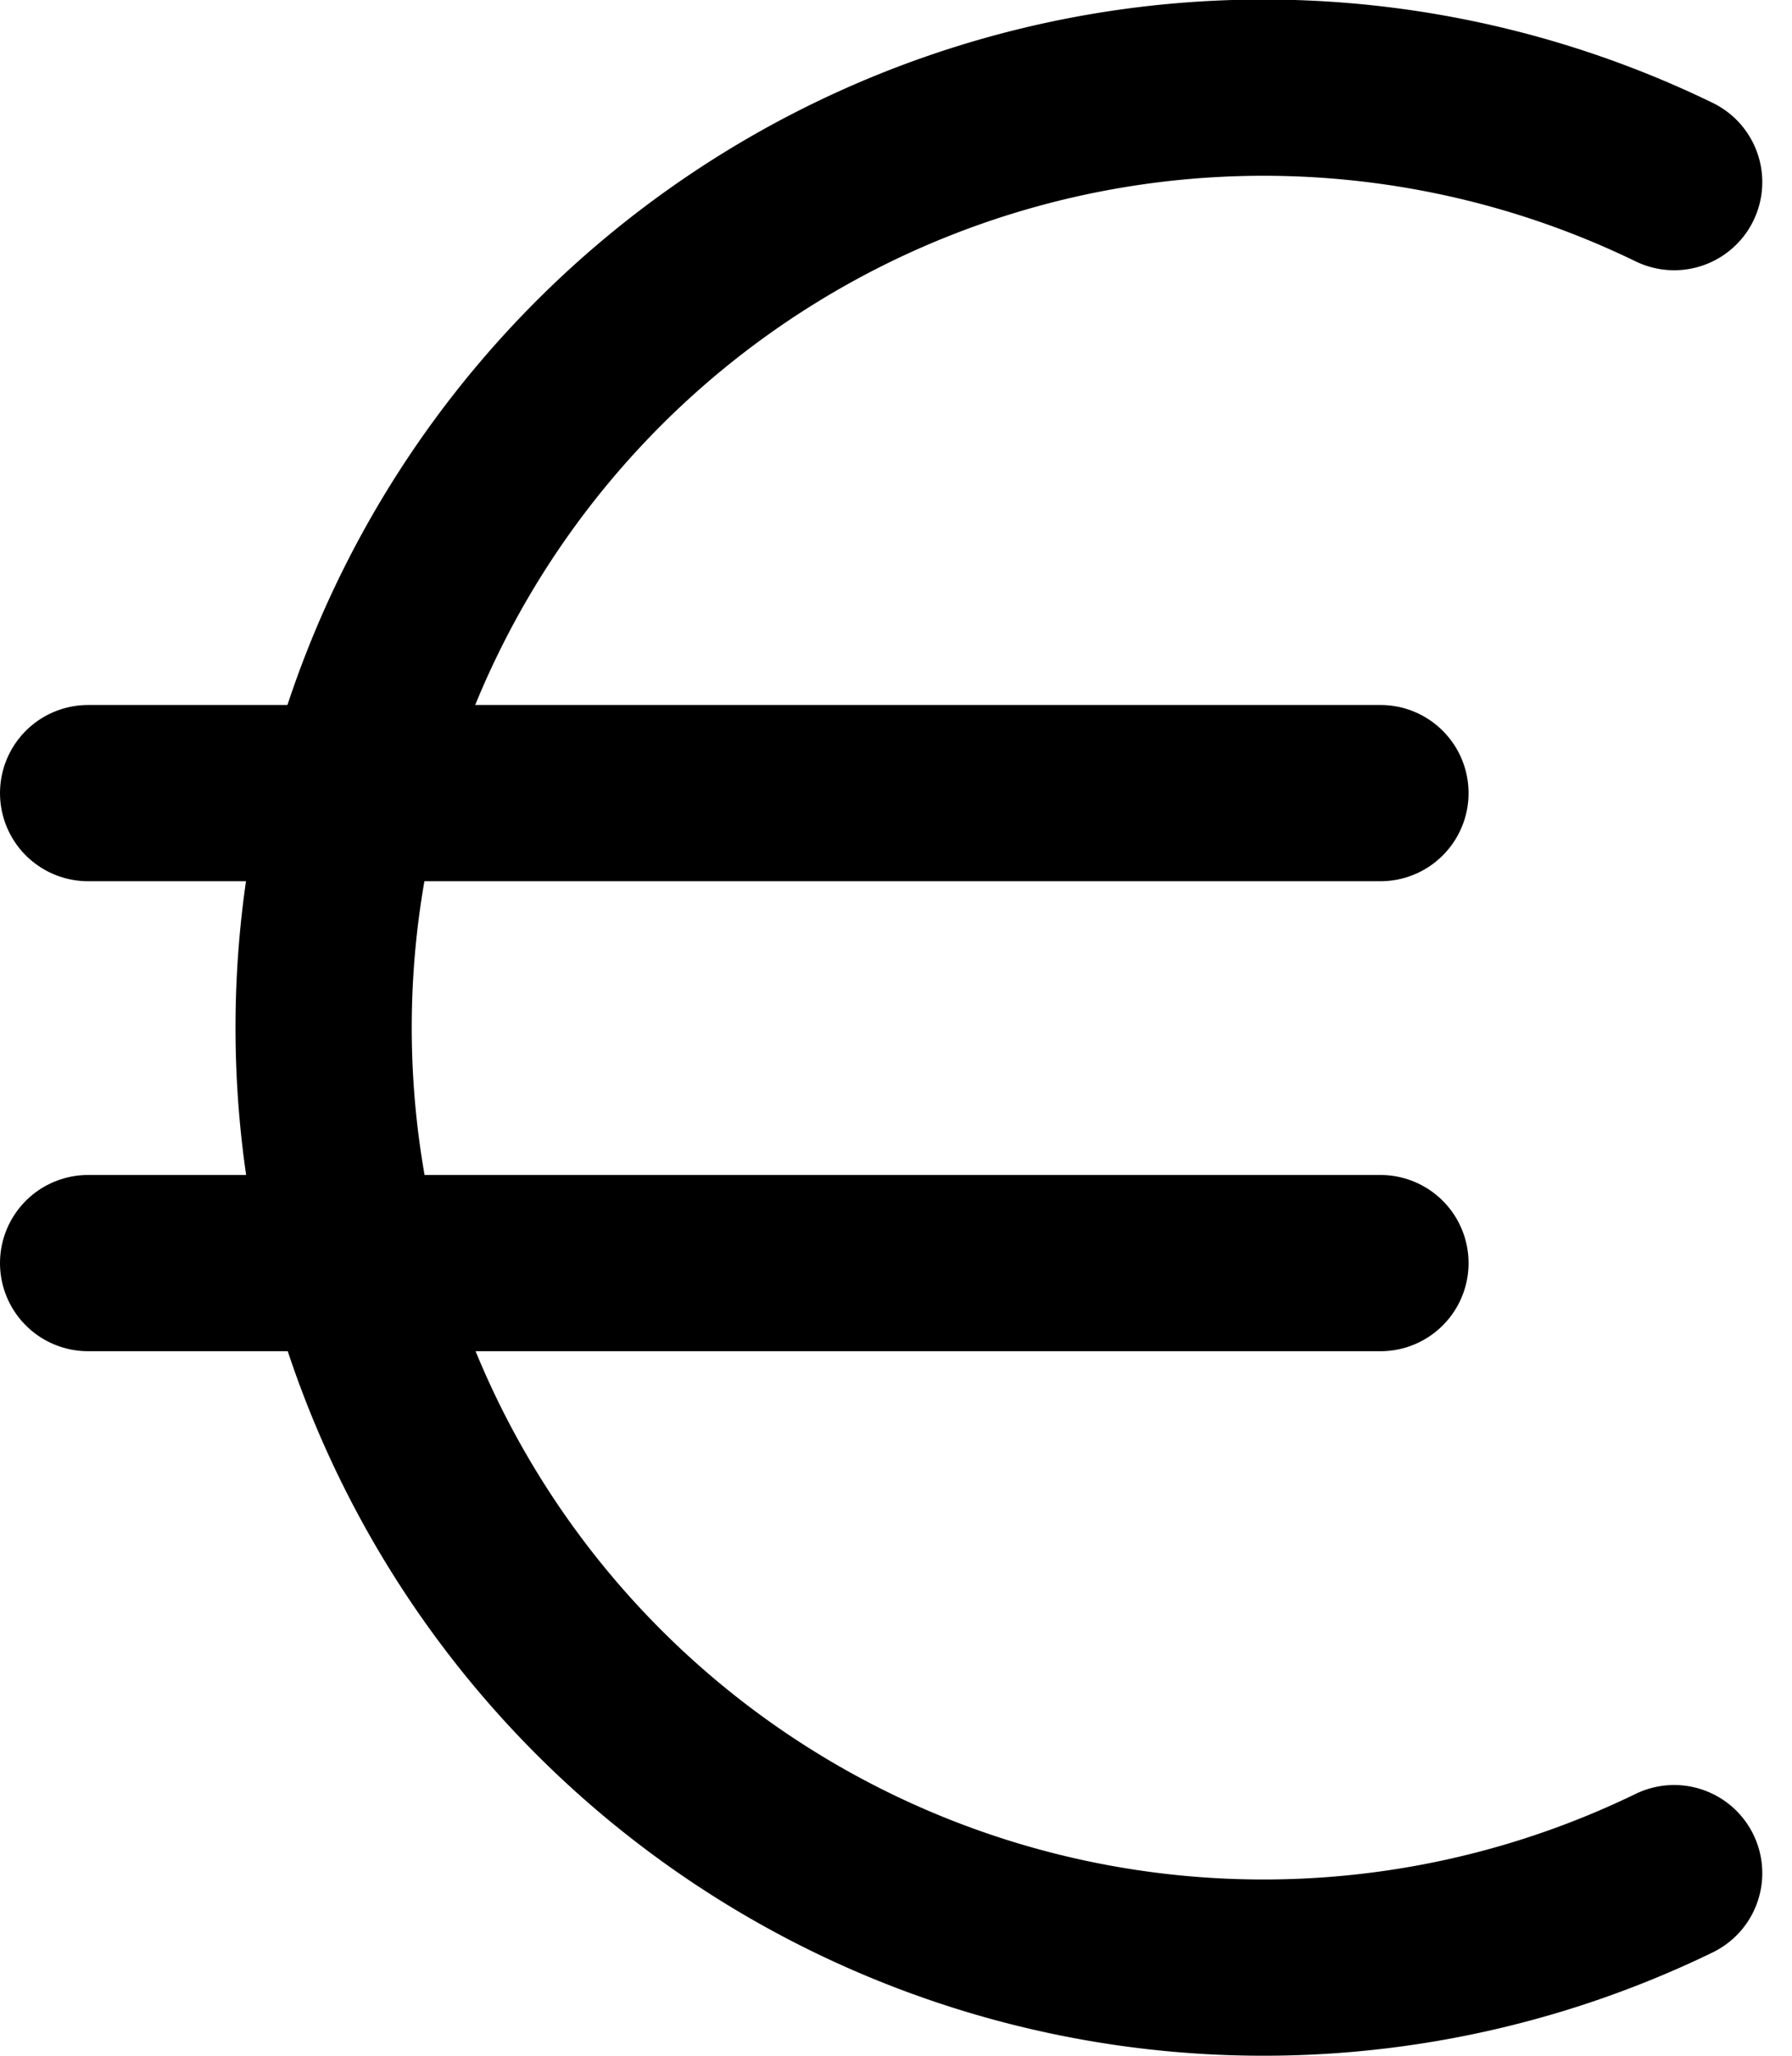 <svg xmlns="http://www.w3.org/2000/svg" width="15.253" height="17.5" viewBox="0 0 15.253 17.5">
    <g id="source_icons_euro_2_" data-name="source_icons_euro (2)" transform="translate(0.75 0.75)">
        <path id="Path_5085" data-name="Path 5085" d="M18.5,4.8a8,8,0,1,0,0,14.392" transform="translate(-5 -4)" fill="none" stroke="#000" stroke-linecap="round" stroke-linejoin="round" stroke-width="1.5"/>
        <path id="Path_5086" data-name="Path 5086" d="M5,10H16" transform="translate(-5 -4)" fill="none" stroke="#000" stroke-linecap="round" stroke-linejoin="round" stroke-width="1.5"/>
        <path id="Path_5087" data-name="Path 5087" d="M5,14H16" transform="translate(-5 -4)" fill="none" stroke="#000" stroke-linecap="round" stroke-linejoin="round" stroke-width="1.5"/>
    </g>
</svg>

